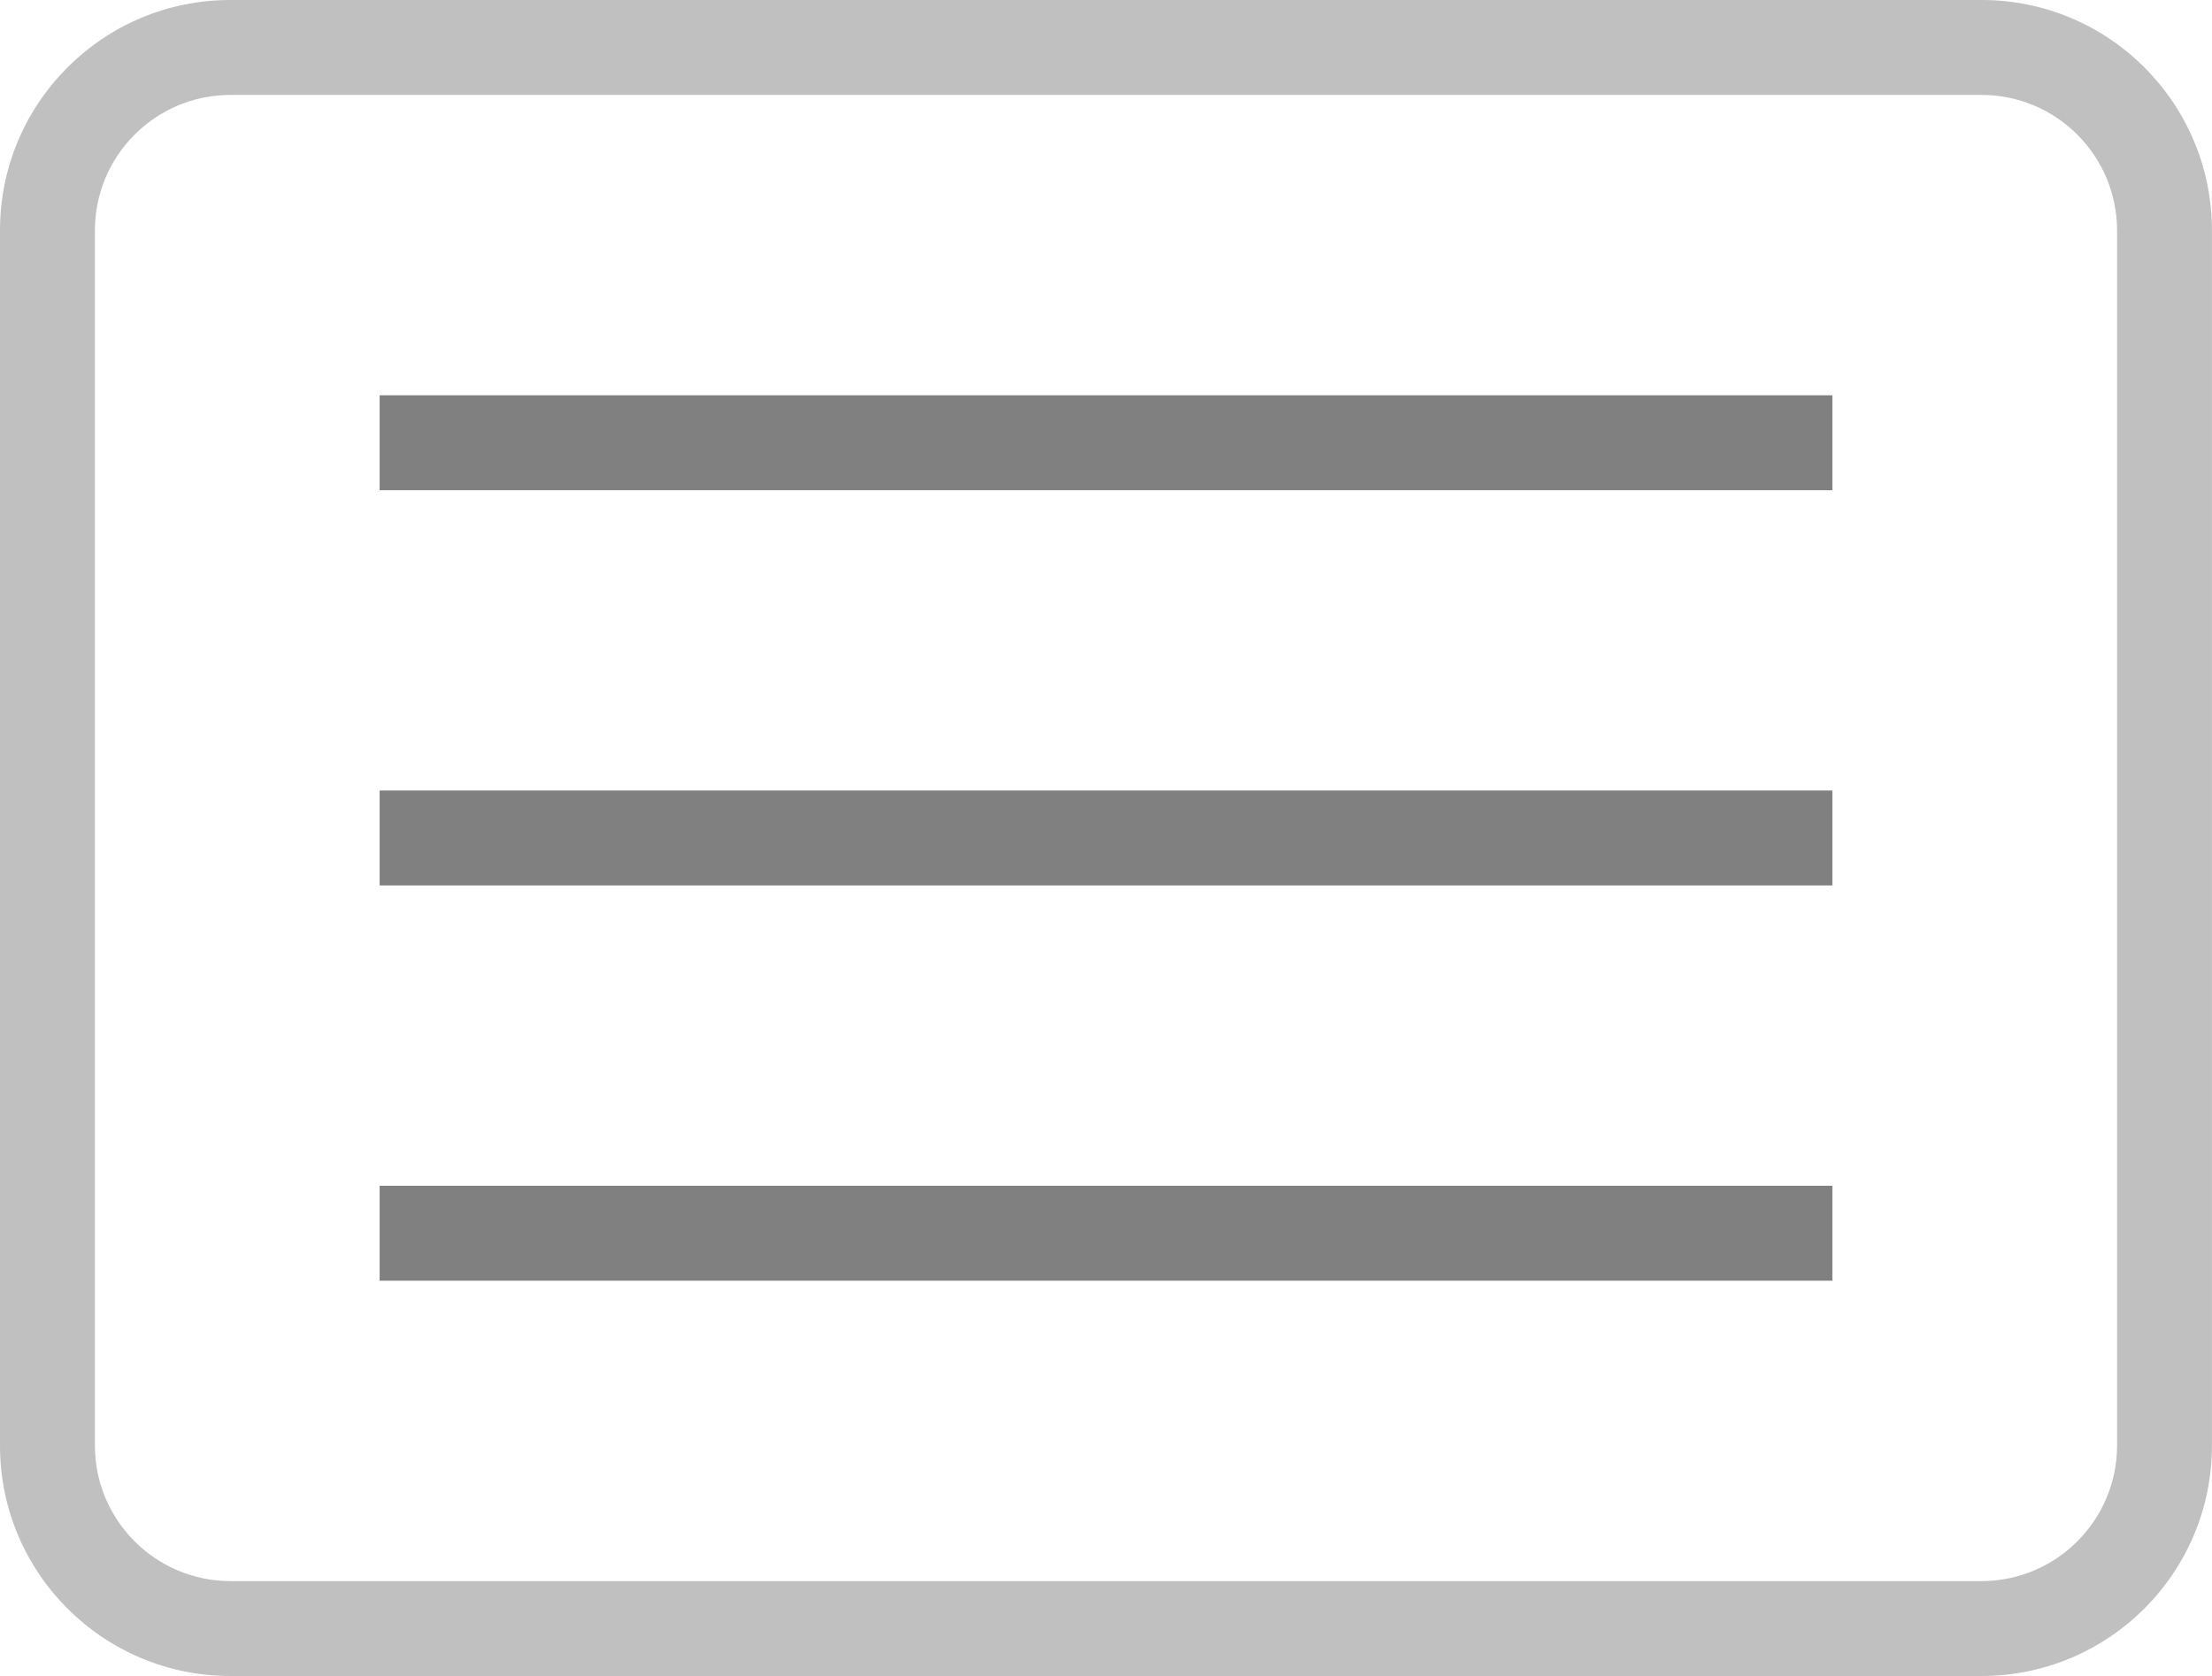 <?xml version="1.0" encoding="utf-8"?>
<!DOCTYPE svg PUBLIC "-//W3C//DTD SVG 1.1//EN" "http://www.w3.org/Graphics/SVG/1.1/DTD/svg11.dtd">
<svg version="1.1" id="Layer_1" xmlns="http://www.w3.org/2000/svg" xmlns:xlink="http://www.w3.org/1999/xlink" x="0px" y="0px"
	 width="41.975px" height="31.8px" viewBox="0 0 41.975 31.8" enable-background="new 0 0 41.975 31.8" xml:space="preserve">
<linearGradient id="gradient" gradientUnits="userSpaceOnUse" x1="17.139" y1="31.8" x2="17.139" y2="0">
	<stop  offset="0" style="stop-color:#404040"/>
	<stop  offset="1" style="stop-color:#A0A0A0"/>
</linearGradient>
<path fill="#C0C0C0" d="M4.371,31.8C1.956,31.8,0,29.843,0,27.43l0,0V4.371C0,1.956,1.956,0,4.371,0l0,0h33.233
	c2.413,0,4.368,1.956,4.37,4.371l0,0V27.43c-0.002,2.413-1.957,4.368-4.37,4.37l0,0H4.371L4.371,31.8z M1.801,4.371V27.43
	c0.002,1.418,1.15,2.566,2.57,2.57l0,0h33.233c1.418-0.004,2.566-1.152,2.57-2.57l0,0V4.371c-0.004-1.419-1.152-2.568-2.57-2.57l0,0
	H4.371C2.951,1.803,1.803,2.951,1.801,4.371L1.801,4.371z"/>
<polygon fill="#808080" points="7.204,16.8 7.204,14.999 34.771,14.999 34.771,16.8 7.204,16.8 "/>
<g>
	<polygon fill="#808080" points="7.204,9.301 7.204,7.5 34.771,7.5 34.771,9.301 7.204,9.301 	"/>
	<polygon fill="#808080" points="7.204,24.3 7.204,22.499 34.771,22.499 34.771,24.3 7.204,24.3 	"/>
</g>
</svg>
